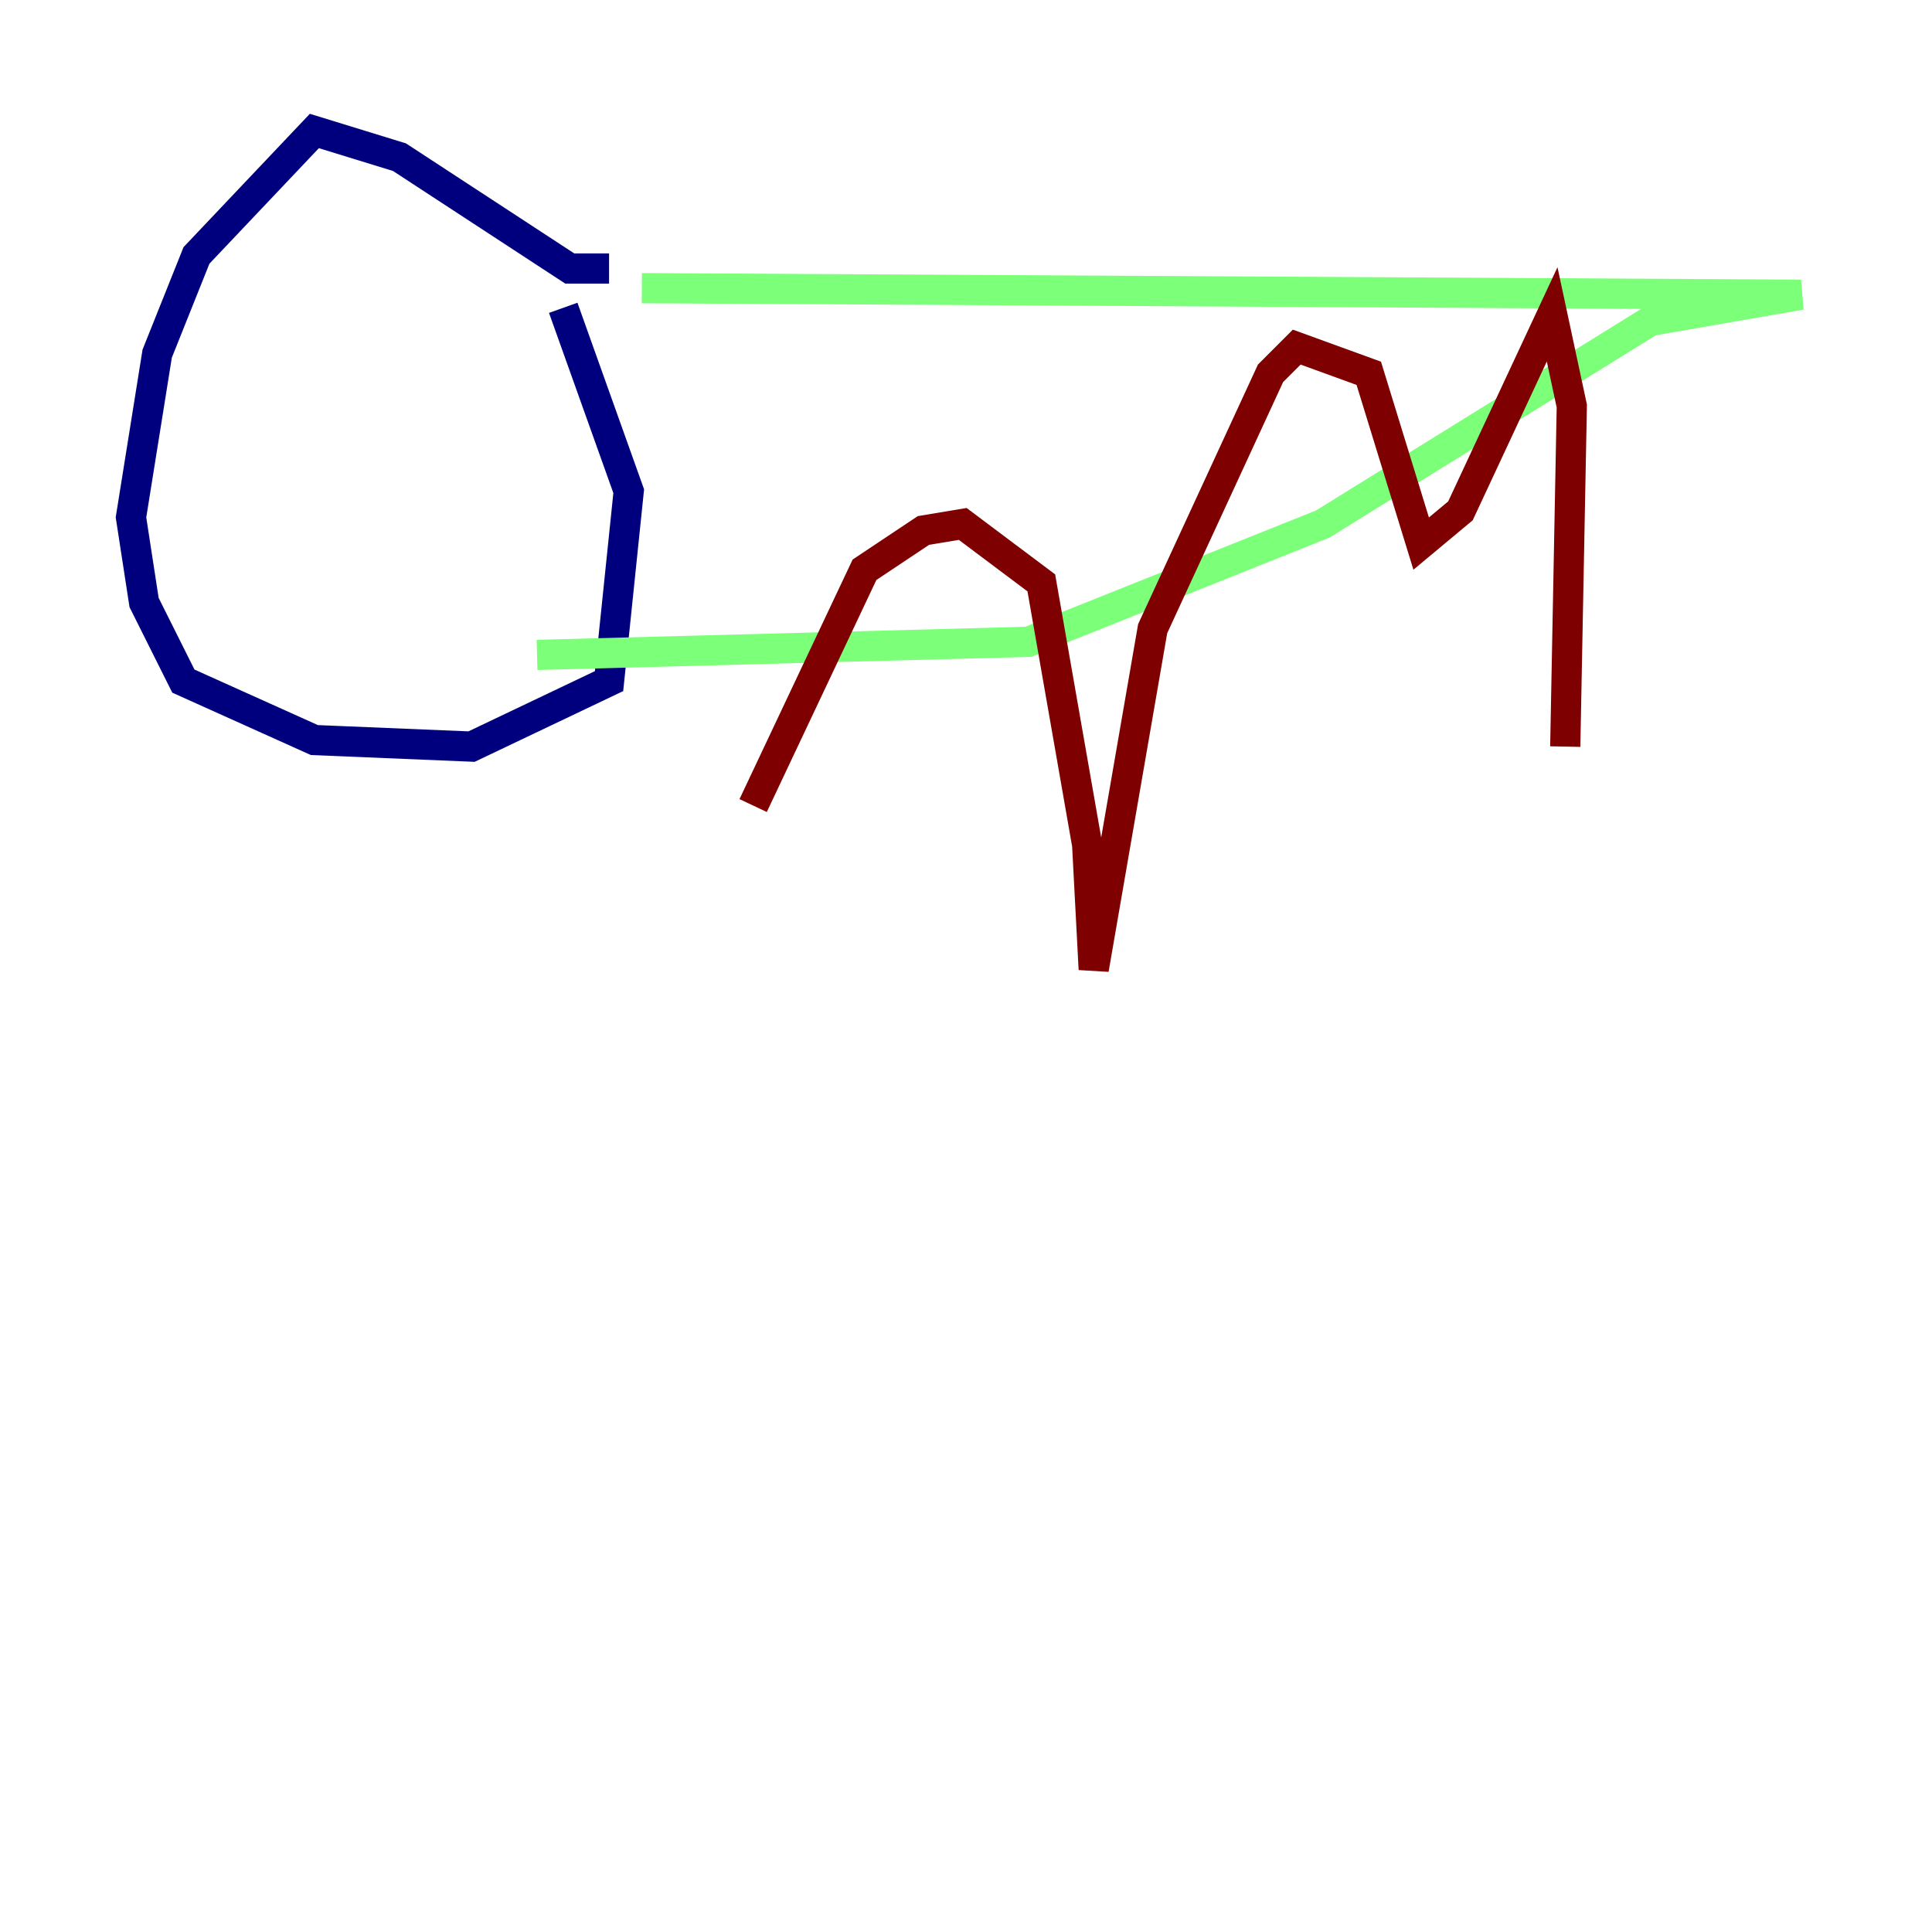 <?xml version="1.0" encoding="utf-8" ?>
<svg baseProfile="tiny" height="128" version="1.2" viewBox="0,0,128,128" width="128" xmlns="http://www.w3.org/2000/svg" xmlns:ev="http://www.w3.org/2001/xml-events" xmlns:xlink="http://www.w3.org/1999/xlink"><defs /><polyline fill="none" points="40.352,17.79 37.749,17.79 26.468,10.414 20.827,8.678 13.017,16.922 10.414,23.43 8.678,34.278 9.546,39.919 12.149,45.125 20.827,49.031 31.241,49.464 40.352,45.125 41.654,32.542 37.315,20.393" stroke="#00007f" stroke-width="2" /><polyline fill="none" points="42.522,19.091 119.322,19.525 109.342,21.261 87.647,34.712 68.122,42.522 35.58,43.39" stroke="#7cff79" stroke-width="2" /><polyline fill="none" points="49.898,53.37 57.275,37.749 61.18,35.146 63.783,34.712 68.99,38.617 72.027,55.973 72.461,64.217 76.366,41.654 84.176,24.732 85.912,22.997 90.685,24.732 94.156,36.014 96.759,33.844 102.834,20.827 104.136,26.902 103.702,49.464" stroke="#7f0000" stroke-width="2" /></svg>